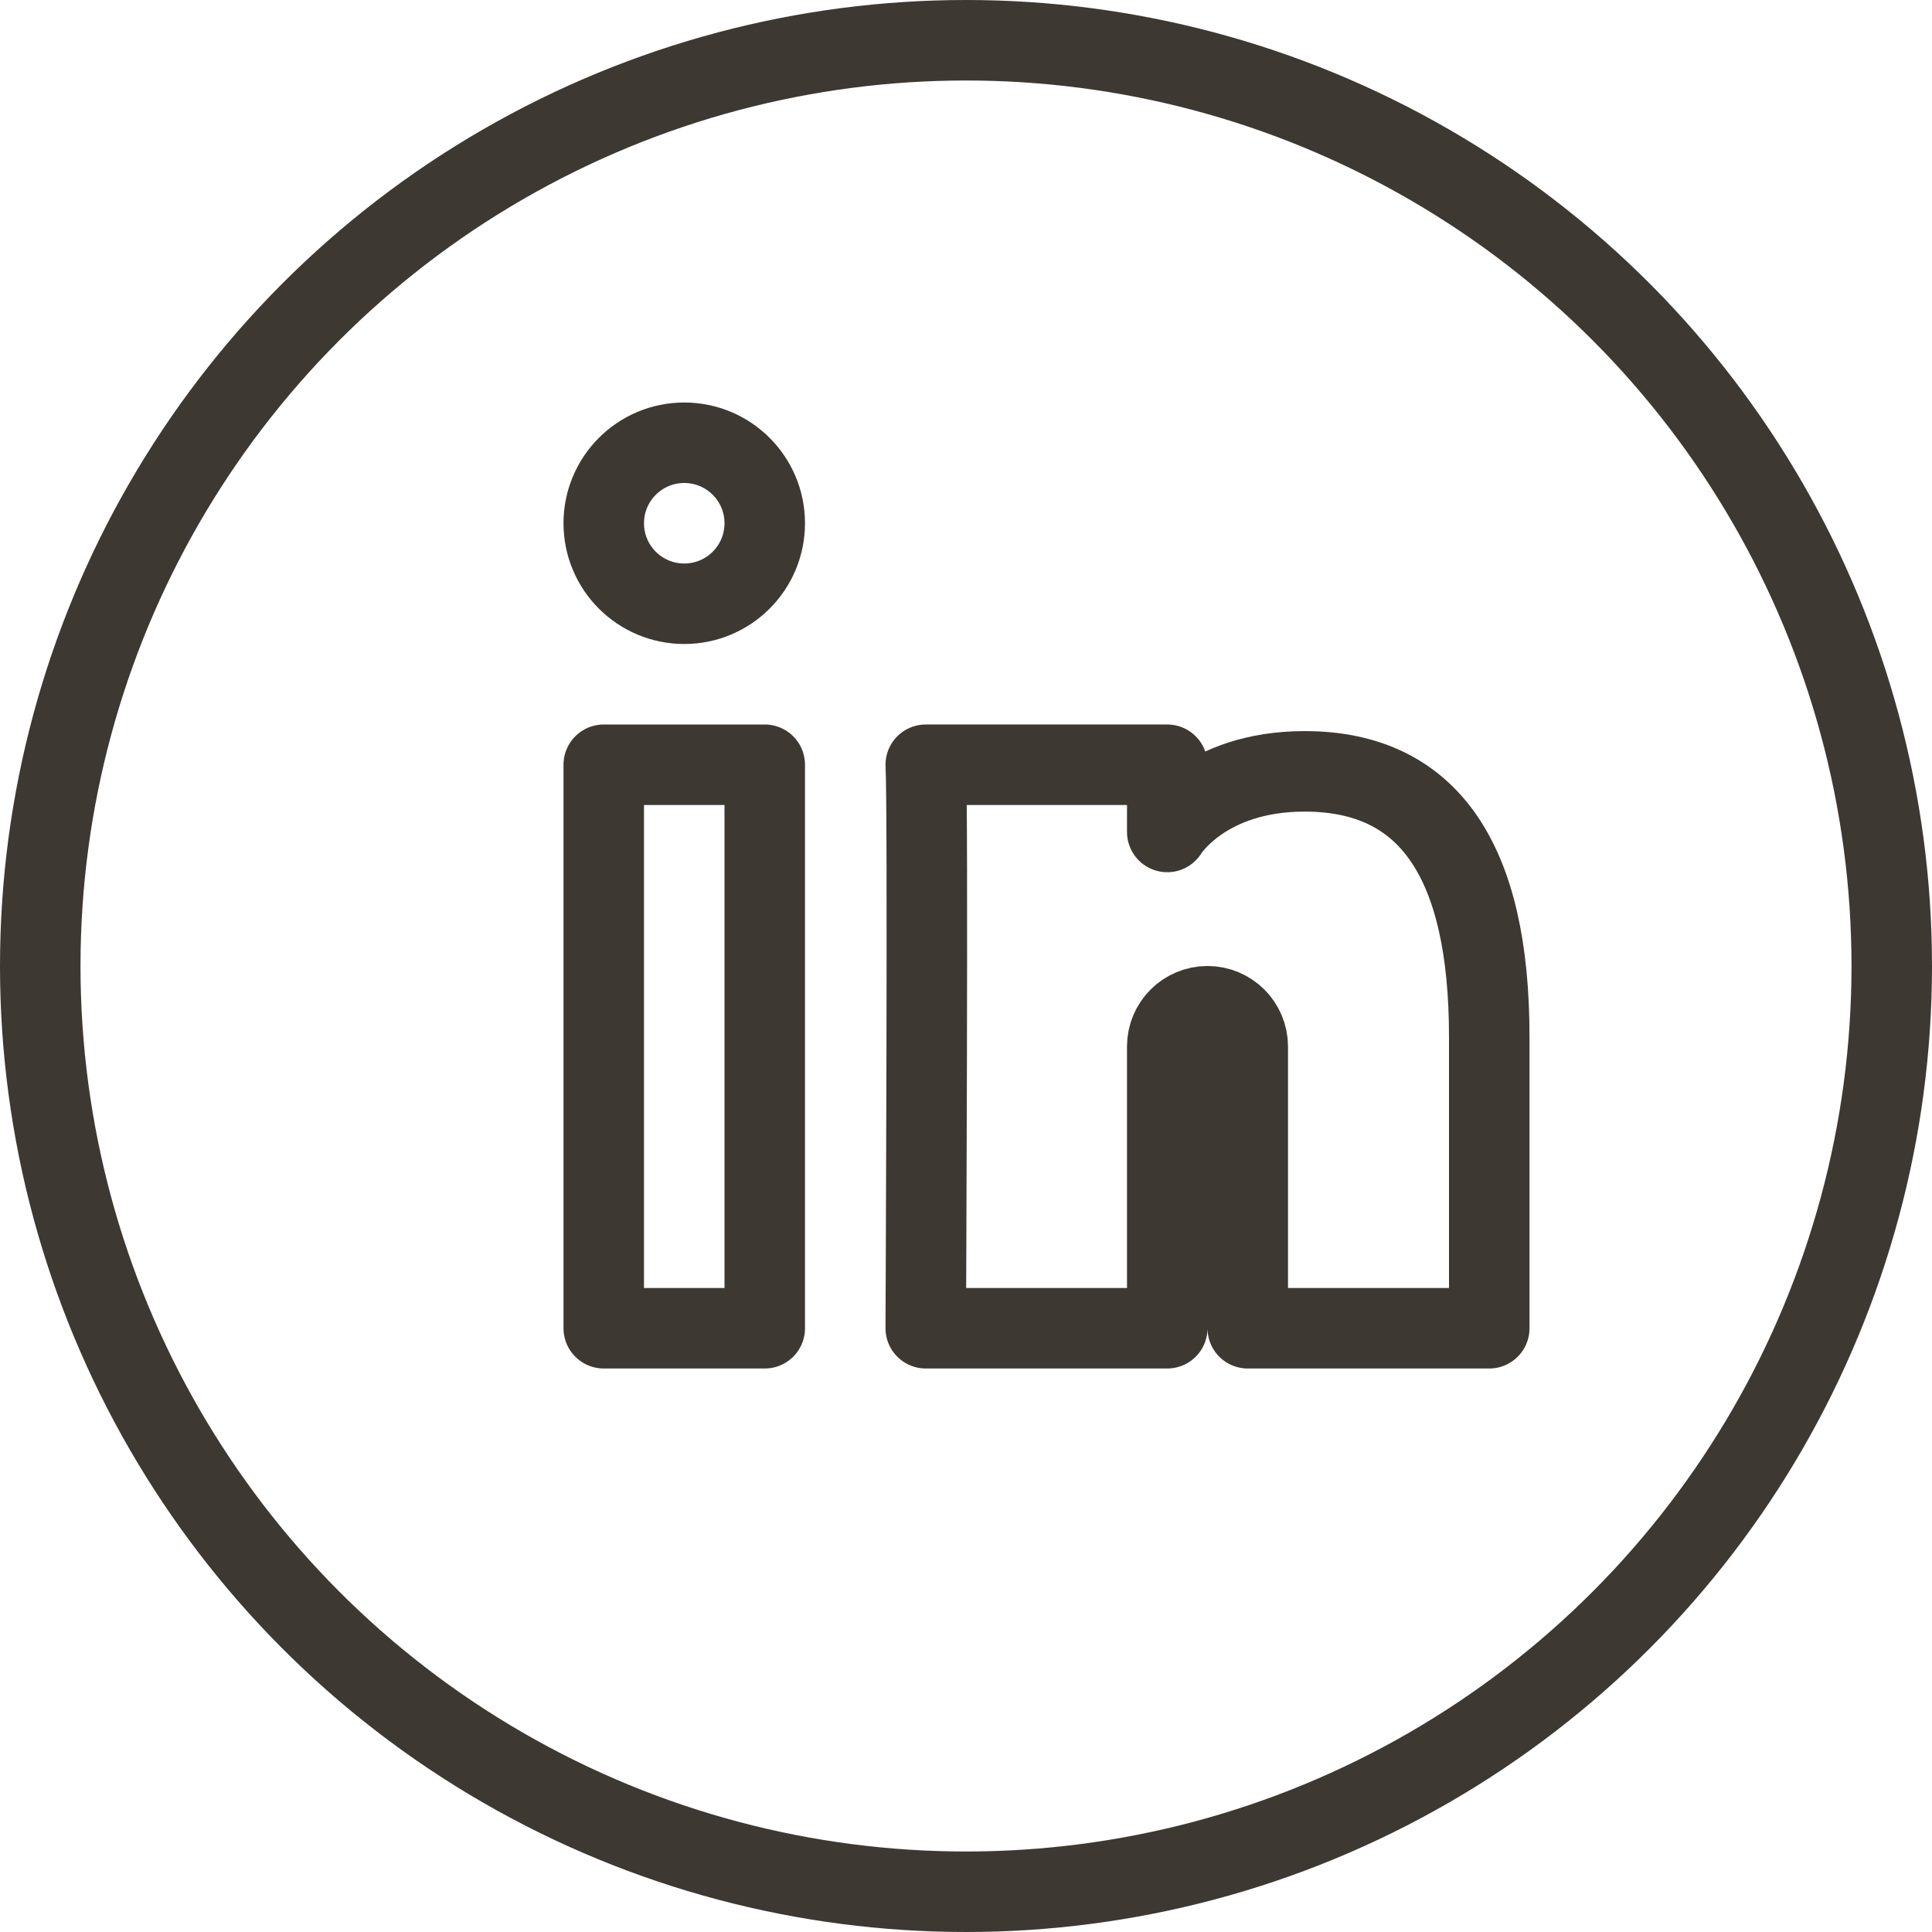 
<svg contentScriptType="text/ecmascript" width="24"
     xmlns:xlink="http://www.w3.org/1999/xlink" zoomAndPan="magnify"
     contentStyleType="text/css" viewBox="0 0 24 24" height="24"
     preserveAspectRatio="xMidYMid meet" xmlns="http://www.w3.org/2000/svg"
     version="1.0">
    <g fill="none" stroke-miterlimit="10" stroke="#3e3832"
       stroke-linejoin="round">
        <circle r="11.5" cx="12" cy="12" stroke-linecap="round"/>
        <path d="M15 12.5c-.276 0-.5.223-.5.5v3.5h-3s.031-6.478 0-7h3v.835s.457-.753 1.707-.753c1.55 0 2.293 1.12 2.293 3.296v3.622h-3v-3.5c0-.277-.225-.5-.5-.5zM7.5 9.5h2v7h-2z"/>
        <circle r="1" cx="8.5" cy="6.5"/>
    </g>
</svg>